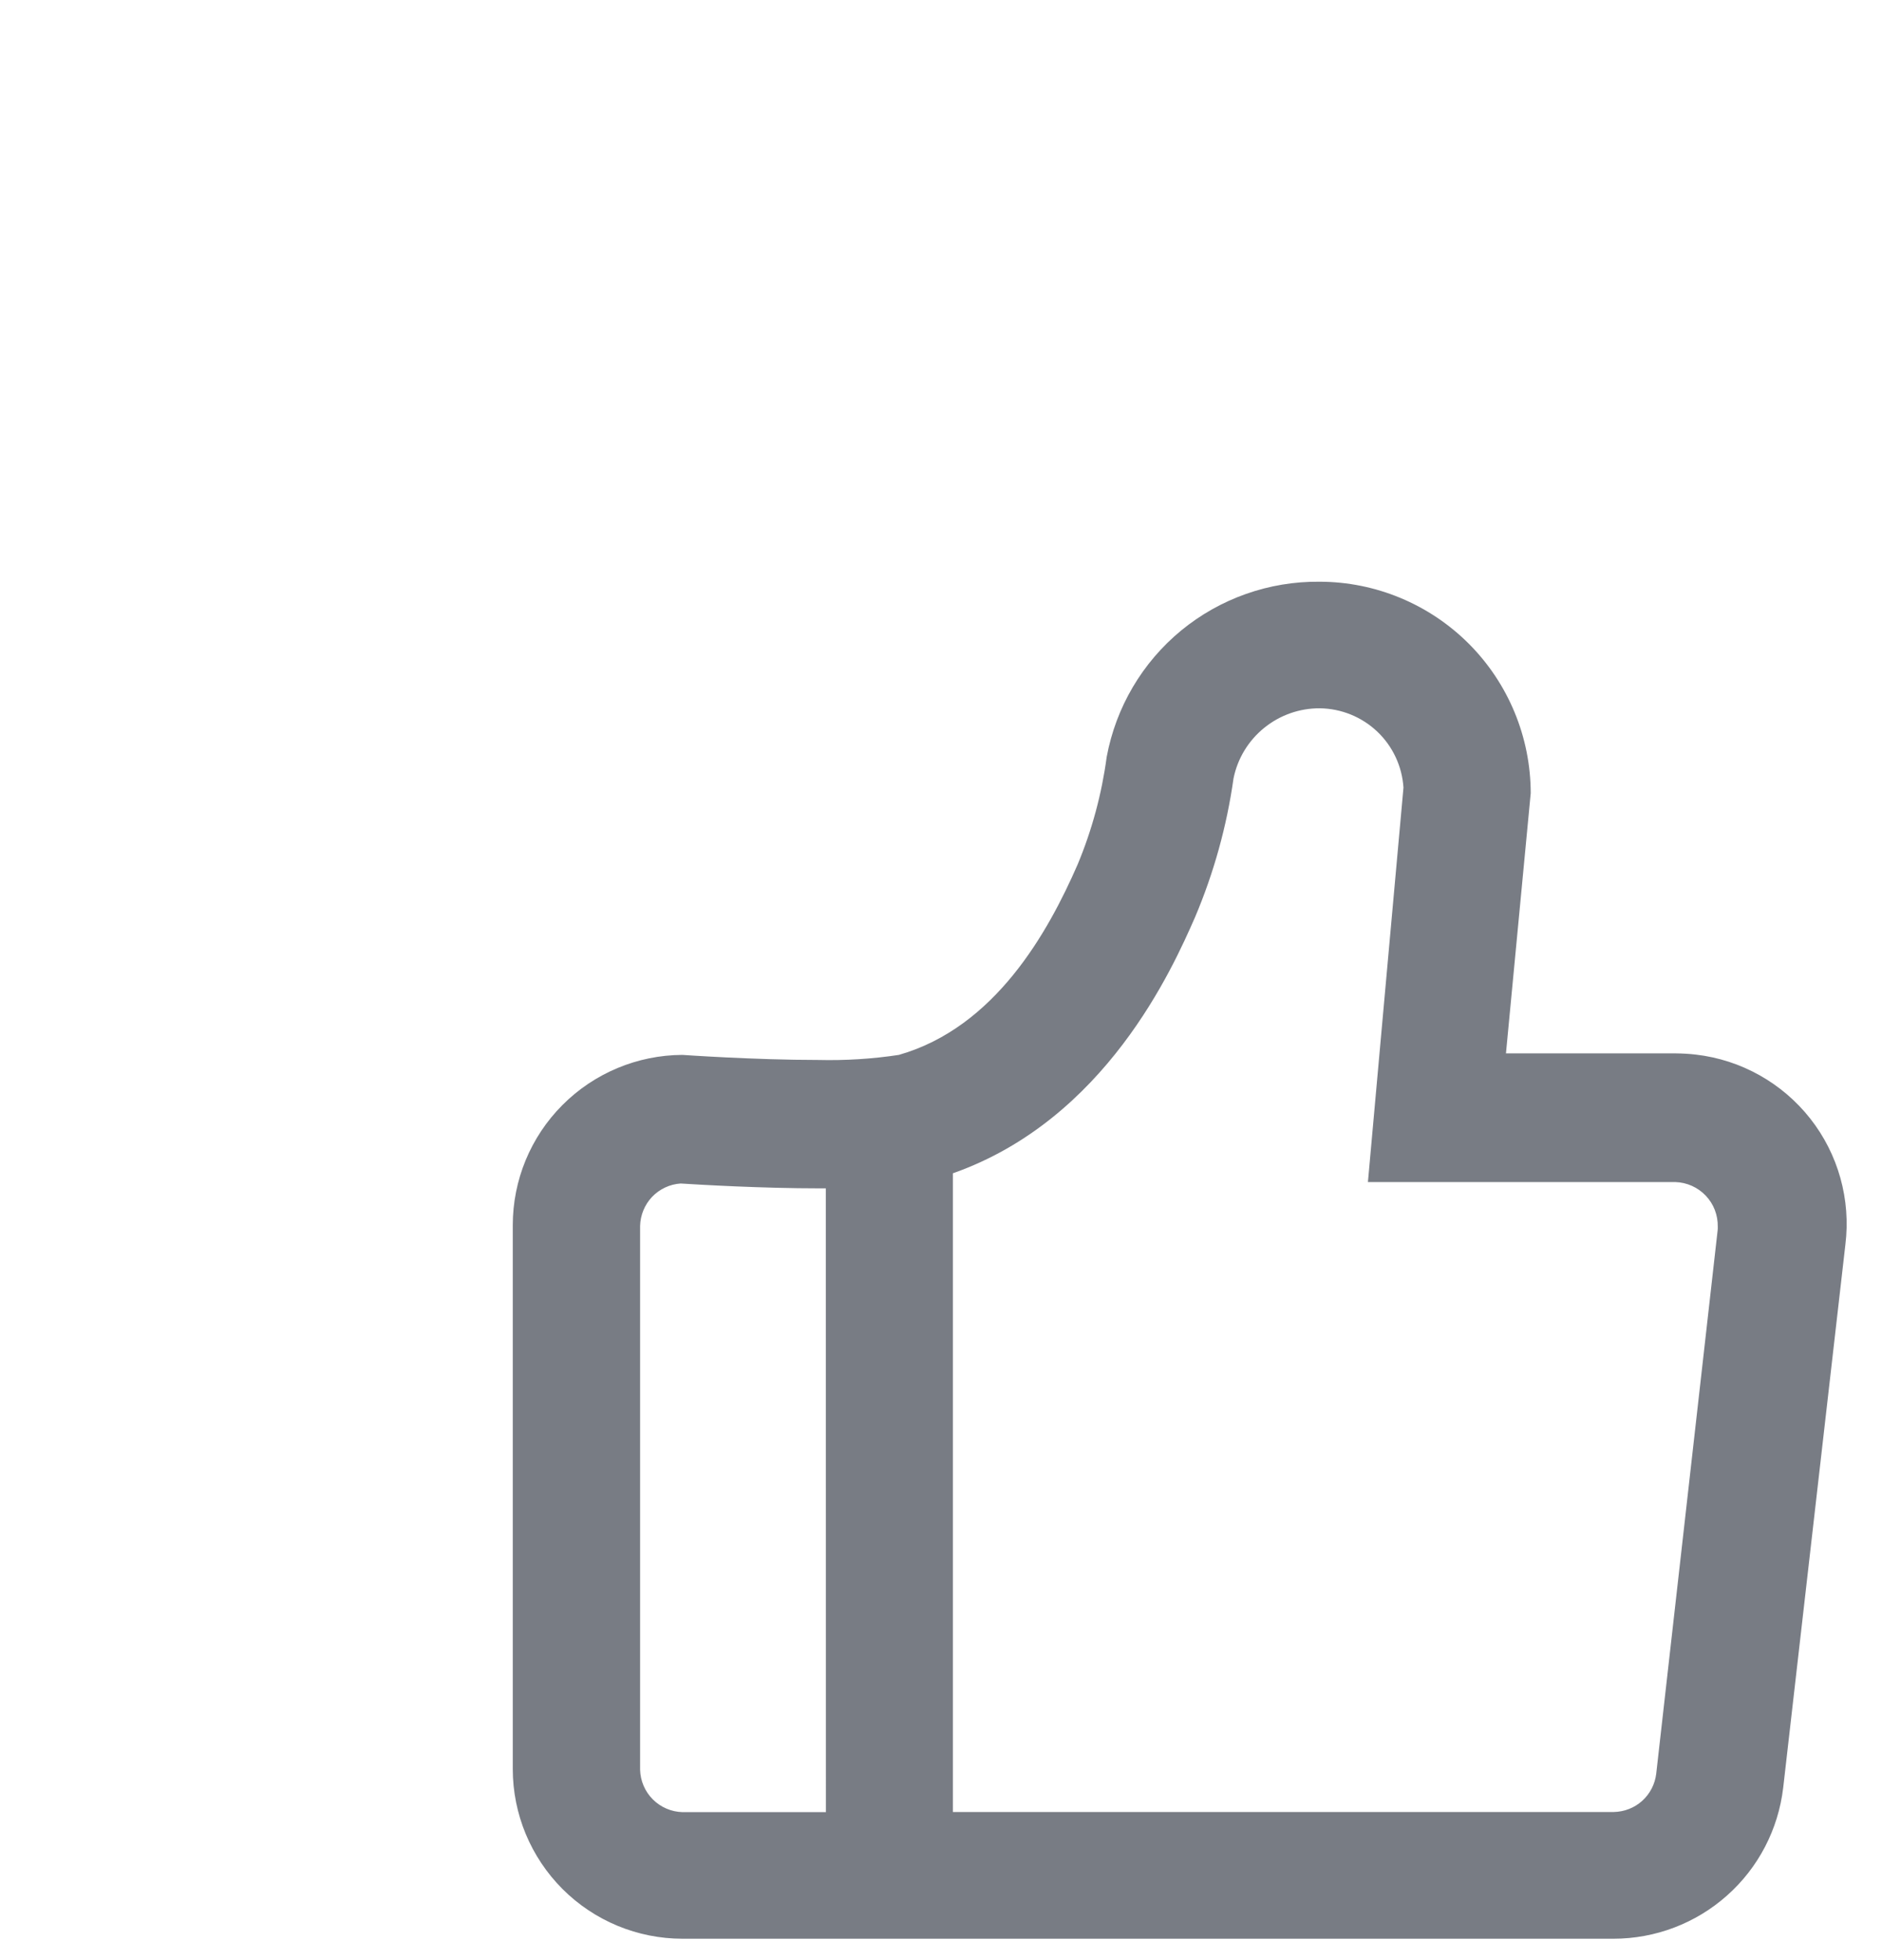 <svg width="24" height="25" viewBox="0 0 26 26" fill="none" xmlns="http://www.w3.org/2000/svg">
<g filter="url(#filter0_d_20_1066)">
<path d="M23.429 10.03C23.337 10.019 23.244 10.014 23.15 10.013H20.805L21.147 6.418C21.146 5.644 20.839 4.901 20.292 4.353C19.745 3.806 19.004 3.497 18.23 3.496C17.533 3.489 16.856 3.728 16.318 4.17C15.78 4.613 15.416 5.232 15.289 5.917C15.221 6.427 15.086 6.927 14.888 7.402C14.479 8.34 13.748 9.654 12.418 10.034C12.049 10.09 11.676 10.113 11.303 10.104C10.426 10.104 9.427 10.034 9.427 10.034C8.805 10.037 8.209 10.286 7.77 10.727C7.33 11.168 7.084 11.765 7.084 12.387V19.901C7.084 20.523 7.332 21.119 7.771 21.559C8.211 21.999 8.807 22.246 9.429 22.246H22.29C22.868 22.246 23.427 22.034 23.859 21.649C24.292 21.265 24.567 20.735 24.635 20.16L25.494 12.656C25.571 12.034 25.396 11.406 25.008 10.913C24.62 10.421 24.052 10.102 23.429 10.03L23.429 10.03ZM11.41 20.497H9.43C9.275 20.493 9.128 20.43 9.019 20.321C8.91 20.212 8.847 20.065 8.843 19.911V12.397C8.847 12.247 8.906 12.104 9.009 11.995C9.113 11.887 9.253 11.821 9.403 11.811C9.671 11.828 10.525 11.878 11.321 11.878H11.409L11.41 20.497ZM23.729 12.461L22.881 19.965C22.864 20.11 22.795 20.243 22.688 20.34C22.58 20.438 22.44 20.492 22.295 20.495H13.164V11.67C15.274 10.927 16.199 8.839 16.509 8.133H16.509C16.769 7.519 16.948 6.875 17.041 6.215C17.096 5.94 17.246 5.693 17.464 5.516C17.682 5.339 17.954 5.243 18.235 5.245C18.53 5.249 18.813 5.364 19.027 5.567C19.241 5.77 19.37 6.047 19.389 6.341L19.07 9.878L18.898 11.791H23.145C23.304 11.796 23.455 11.863 23.565 11.979C23.675 12.094 23.734 12.248 23.731 12.408C23.732 12.425 23.731 12.443 23.729 12.462L23.729 12.461Z" fill="#787C84"/>
</g>
<defs>
<filter id="filter0_d_20_1066" x="0" y="0.5" width="32" height="32" filterUnits="userSpaceOnUse" color-interpolation-filters="sRGB">
<feFlood flood-opacity="0" result="BackgroundImageFix"/>
<feOffset dy="4"/>
<feGaussianBlur stdDeviation="2"/>
<feComposite in2="hardAlpha" operator="out"/>
<feColorMatrix type="matrix" values="0 0 0 0 0 0 0 0 0 0 0 0 0 0 0 0 0 0 0.25 0"/>
<feBlend mode="normal" in2="BackgroundImageFix" result="effect1_dropShadow_20_1066"/>
<feBlend mode="normal" in="SourceGraphic" in2="effect1_dropShadow_20_1066" result="shape"/>
</filter>
</defs>
</svg>
